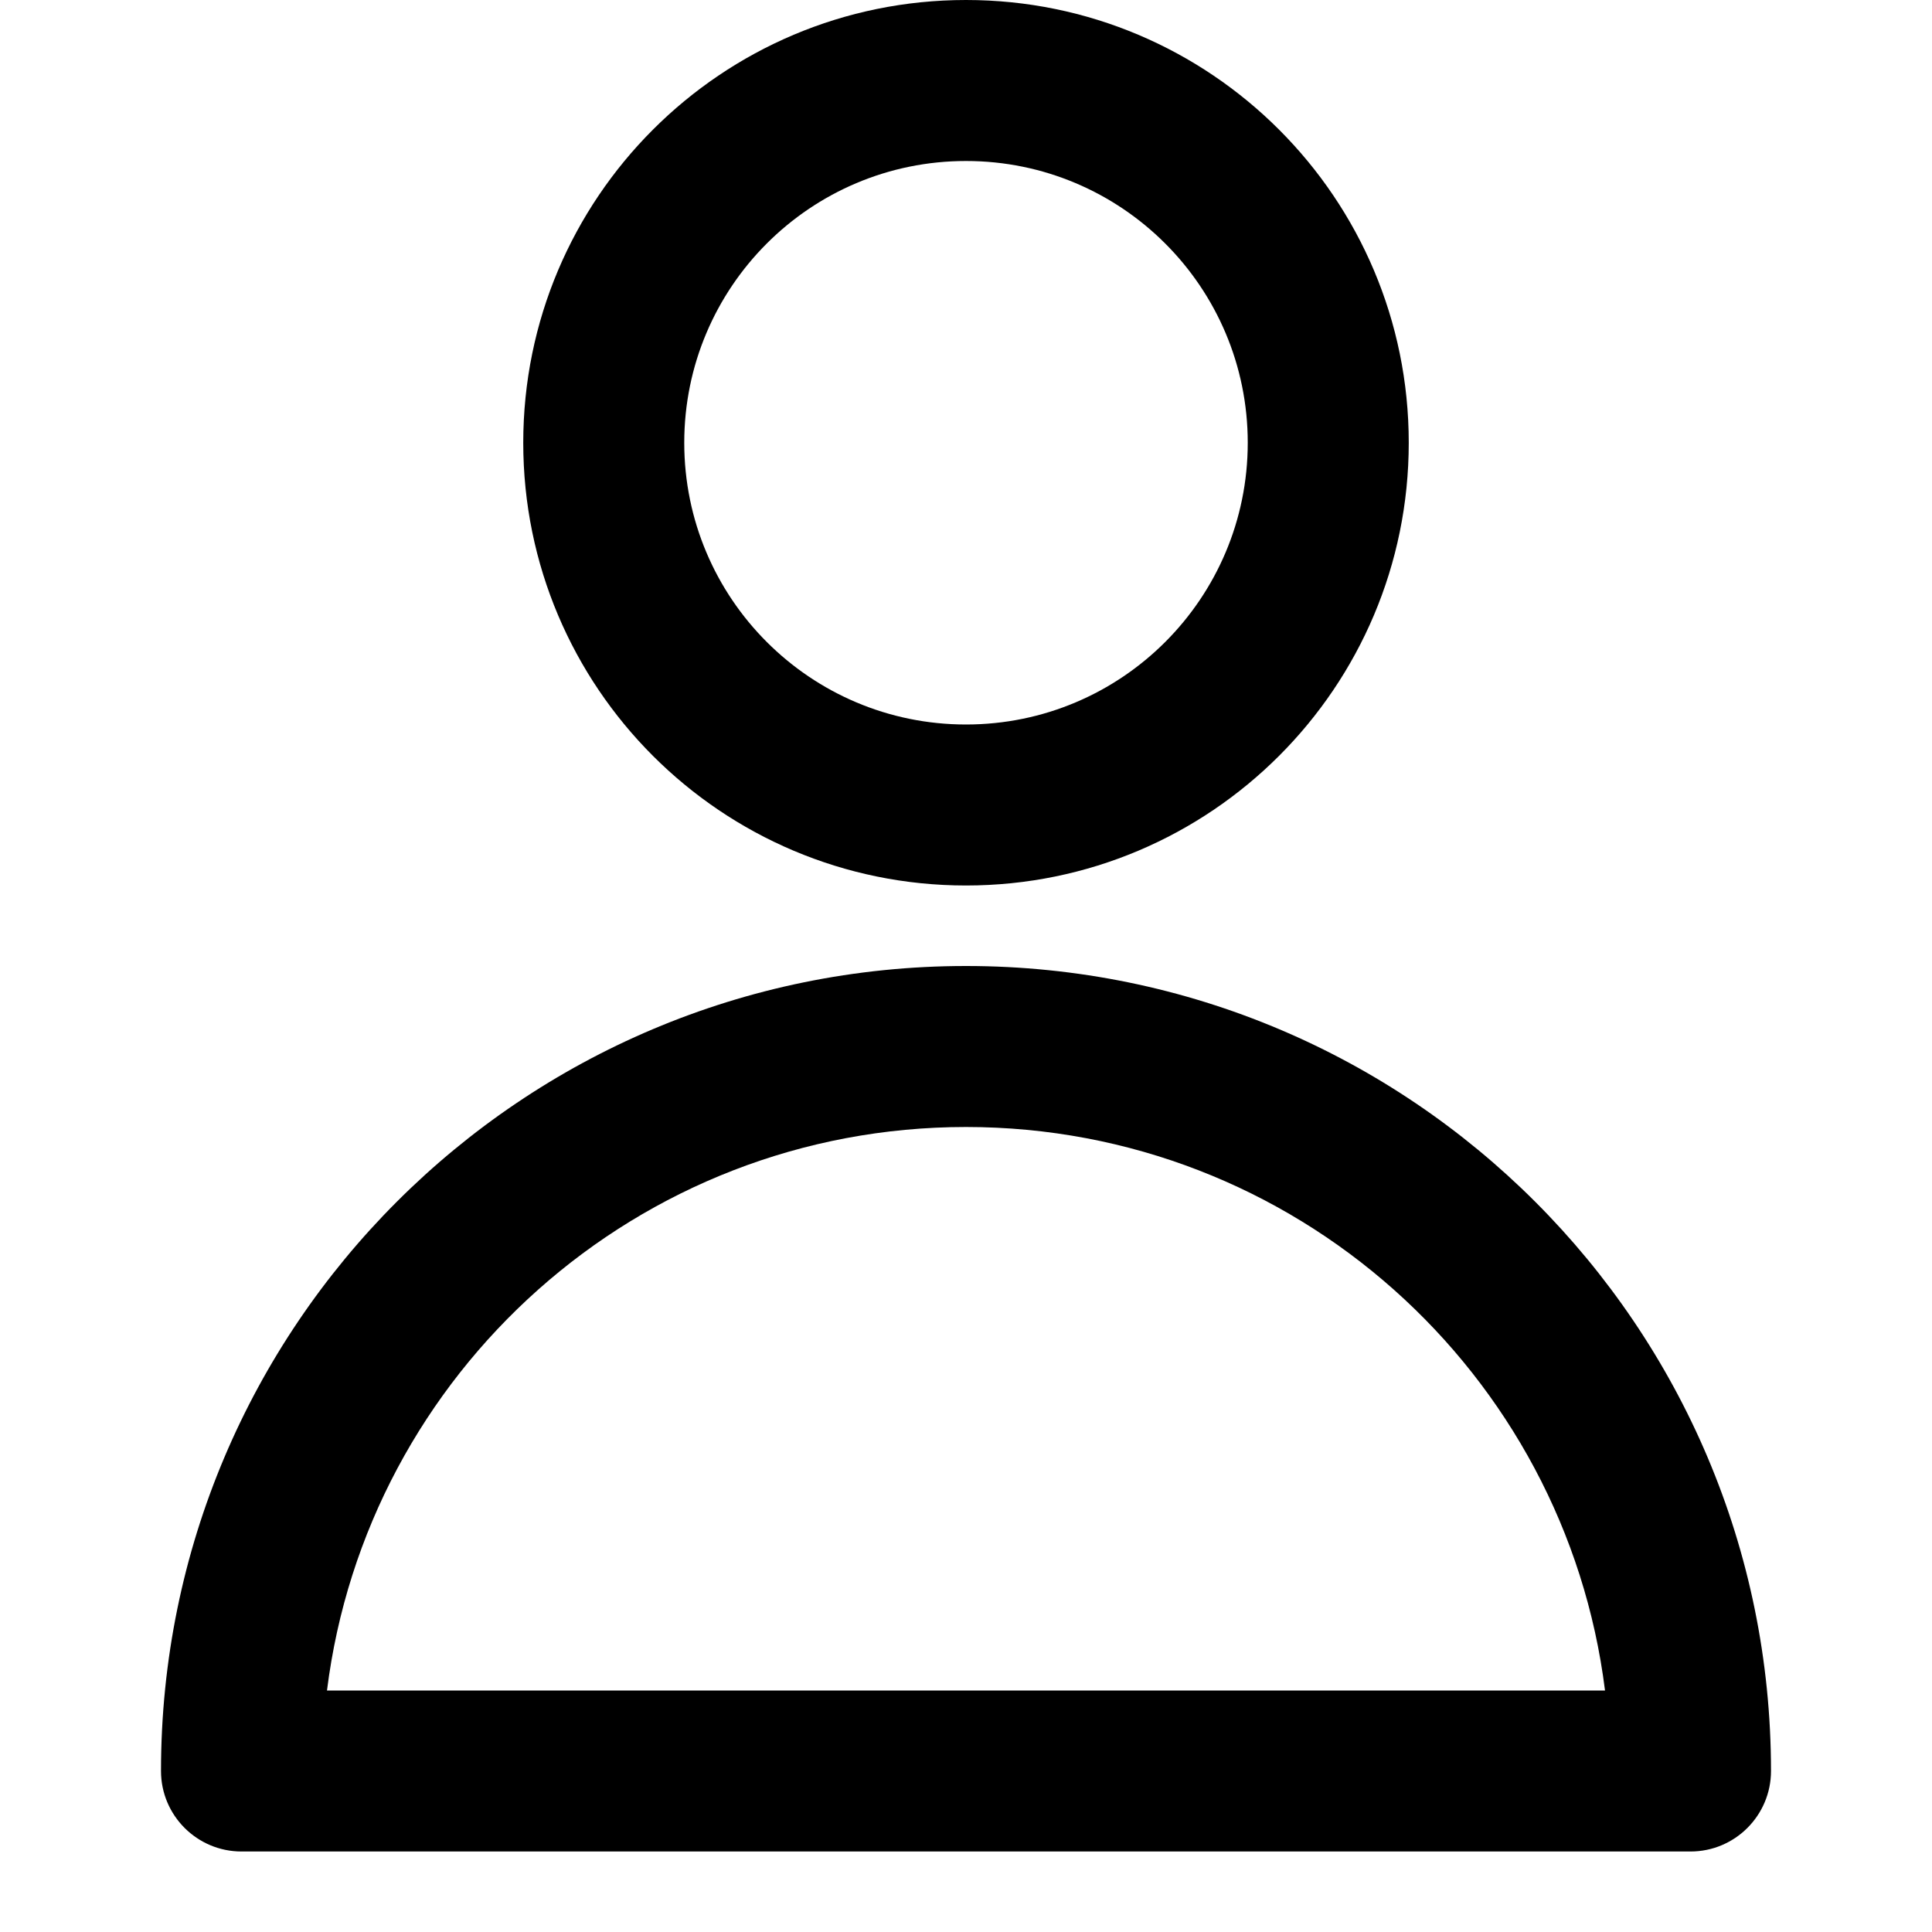 <svg width="24" height="24" viewBox="0 0 24 24" fill="none" xmlns="http://www.w3.org/2000/svg">
<path fill-rule="evenodd" clip-rule="evenodd" d="M17.5 5.5C17.5 8.538 15.038 11 12 11C8.962 11 6.5 8.538 6.5 5.5C6.5 2.462 8.962 0 12 0C15.038 0 17.5 2.462 17.5 5.5ZM15.5 5.5C15.5 7.433 13.933 9 12 9C10.067 9 8.5 7.433 8.5 5.5C8.5 3.567 10.067 2 12 2C13.933 2 15.5 3.567 15.5 5.5Z" fill="black"/>
<path fill-rule="evenodd" clip-rule="evenodd" d="M12 12C6.477 12 2 16.477 2 22C2 22.552 2.448 23 3 23H21C21.552 23 22 22.552 22 22C22 16.477 17.523 12 12 12ZM12 14C16.08 14 19.446 17.054 19.938 21H4.062C4.554 17.054 7.92 14 12 14Z" fill="black"/>
</svg>
